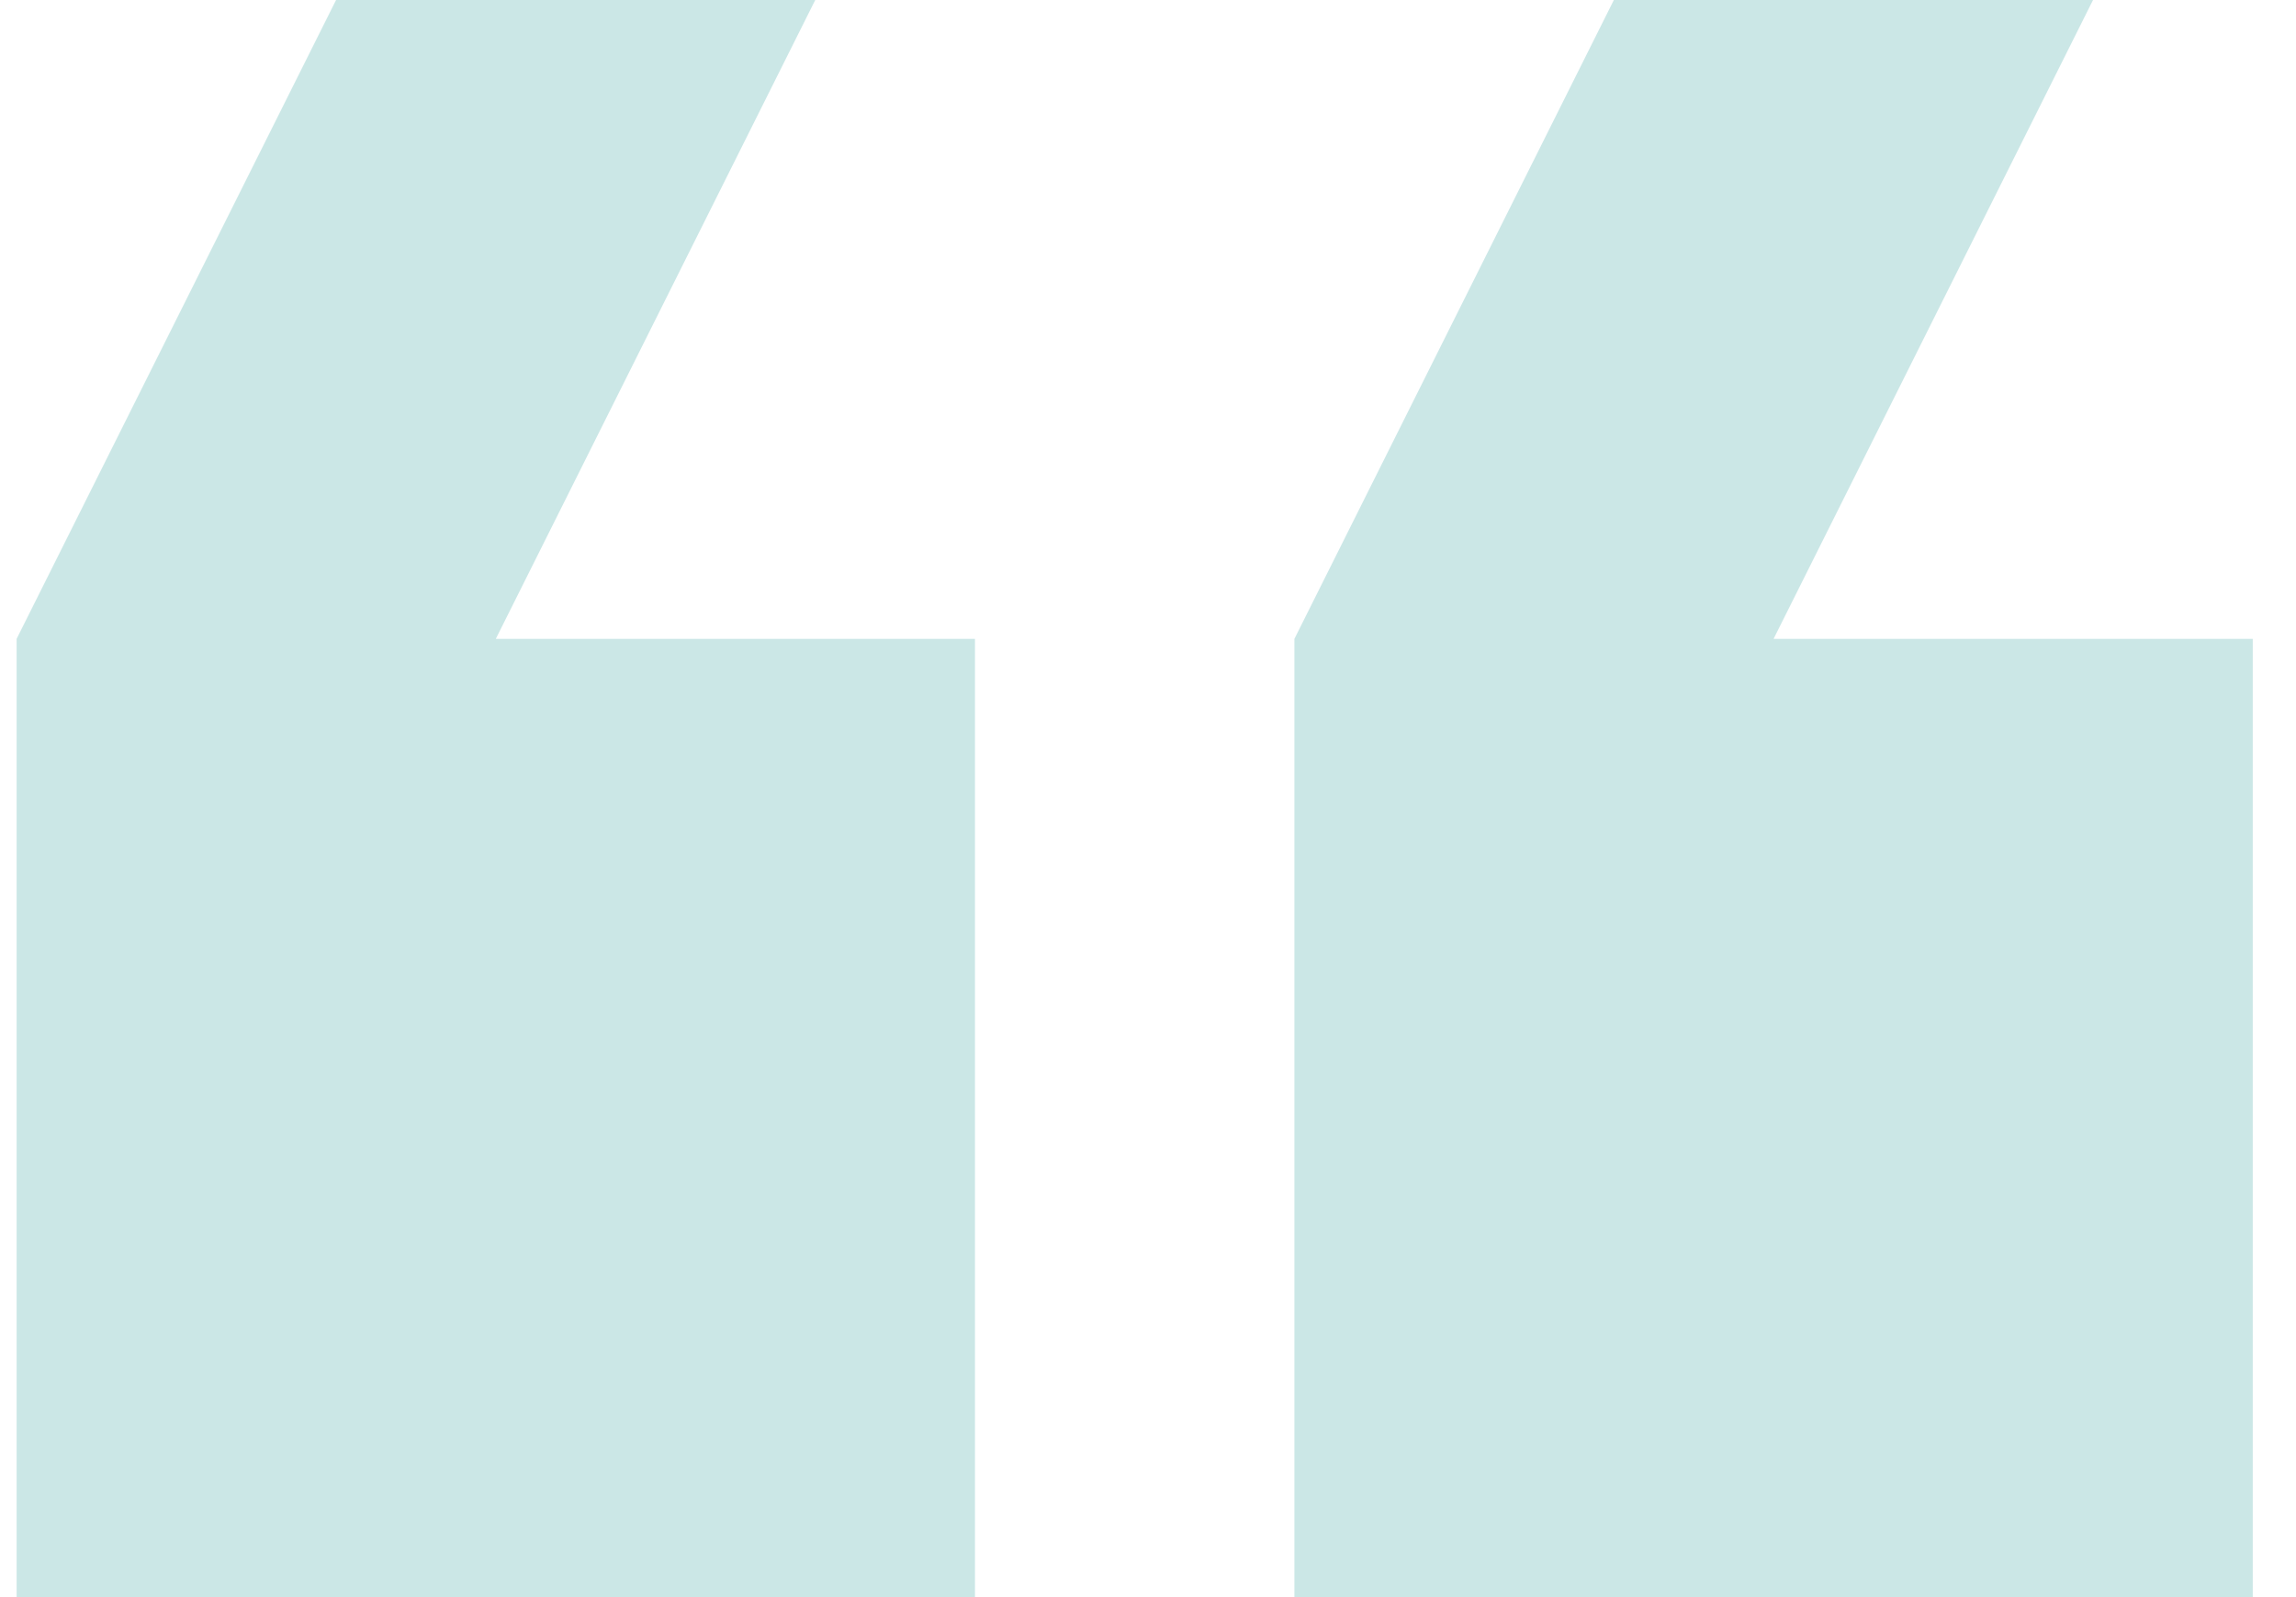 <svg width="69" height="48" viewBox="0 0 69 48" fill="none" xmlns="http://www.w3.org/2000/svg">
<g opacity="0.4" clip-path="url(#clip0_214_1029)">
<path d="M62.9 0L48.5 0L38.9 19.2L38.9 48L67.7 48L67.7 19.2H53.3L62.9 0ZM24.5 0L10.1 0L0.5 19.2L0.5 48L29.3 48L29.3 19.2H14.9L24.5 0Z" fill="#7CC2C1"/>
</g>
<defs>
<clipPath id="clip0_214_1029">
<rect width="68" height="48" fill="white" transform="translate(0.5)"/>
</clipPath>
</defs>
</svg>
